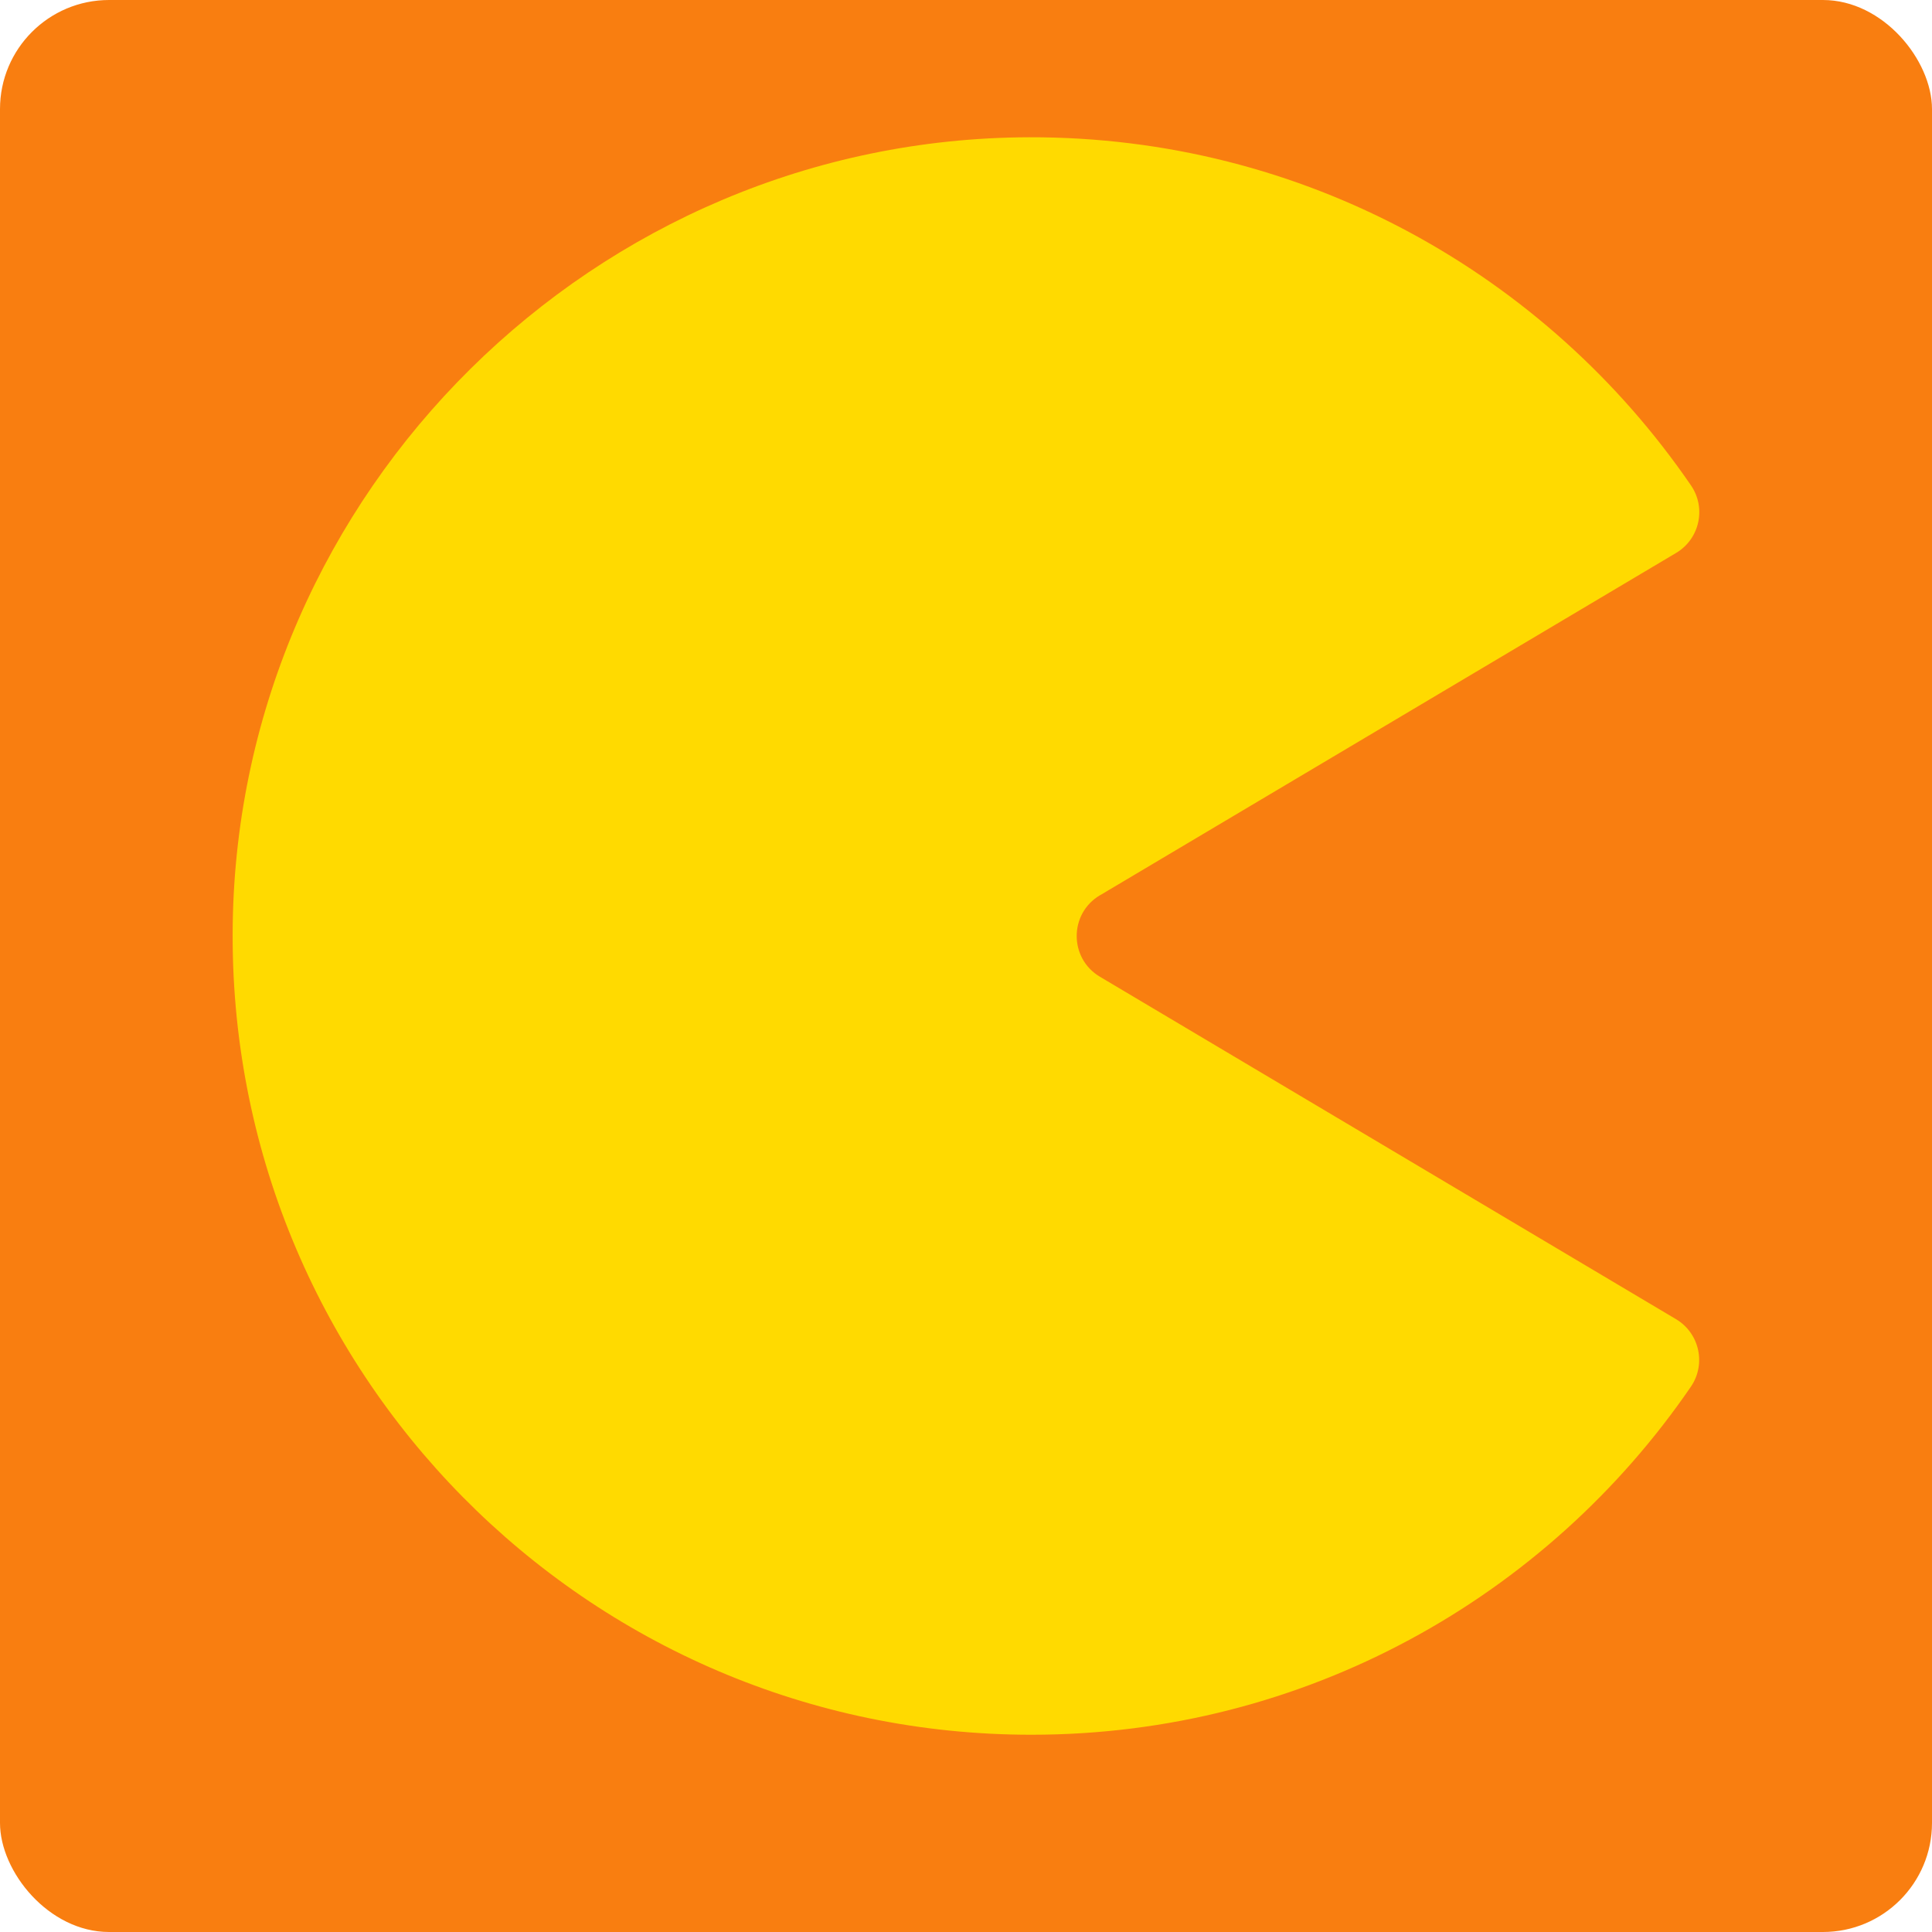 <?xml version="1.0" encoding="UTF-8"?><svg id="Layer_2" xmlns="http://www.w3.org/2000/svg" viewBox="0 0 200 200"><defs><style>.cls-1{fill:#f97e10;}.cls-1,.cls-2{stroke-width:0px;}.cls-2{fill:#ffda00;}</style></defs><g id="Layer_1-2"><rect class="cls-1" width="200" height="200" rx="11.29" ry="11.29"/><path class="cls-2" d="m113.87,92.68l59.64-35.44c2.44-1.45,3.14-4.66,1.54-6.99-14.94-21.82-40.06-36.12-68.53-36.04-44.89.13-81.8,36.62-82.43,81.51-.64,46.21,36.62,83.86,82.68,83.86,28.36,0,53.38-14.28,68.27-36.03,1.6-2.34.89-5.54-1.54-6.99l-59.64-35.45c-3.2-1.9-3.2-6.53,0-8.43Z"/></g></svg>